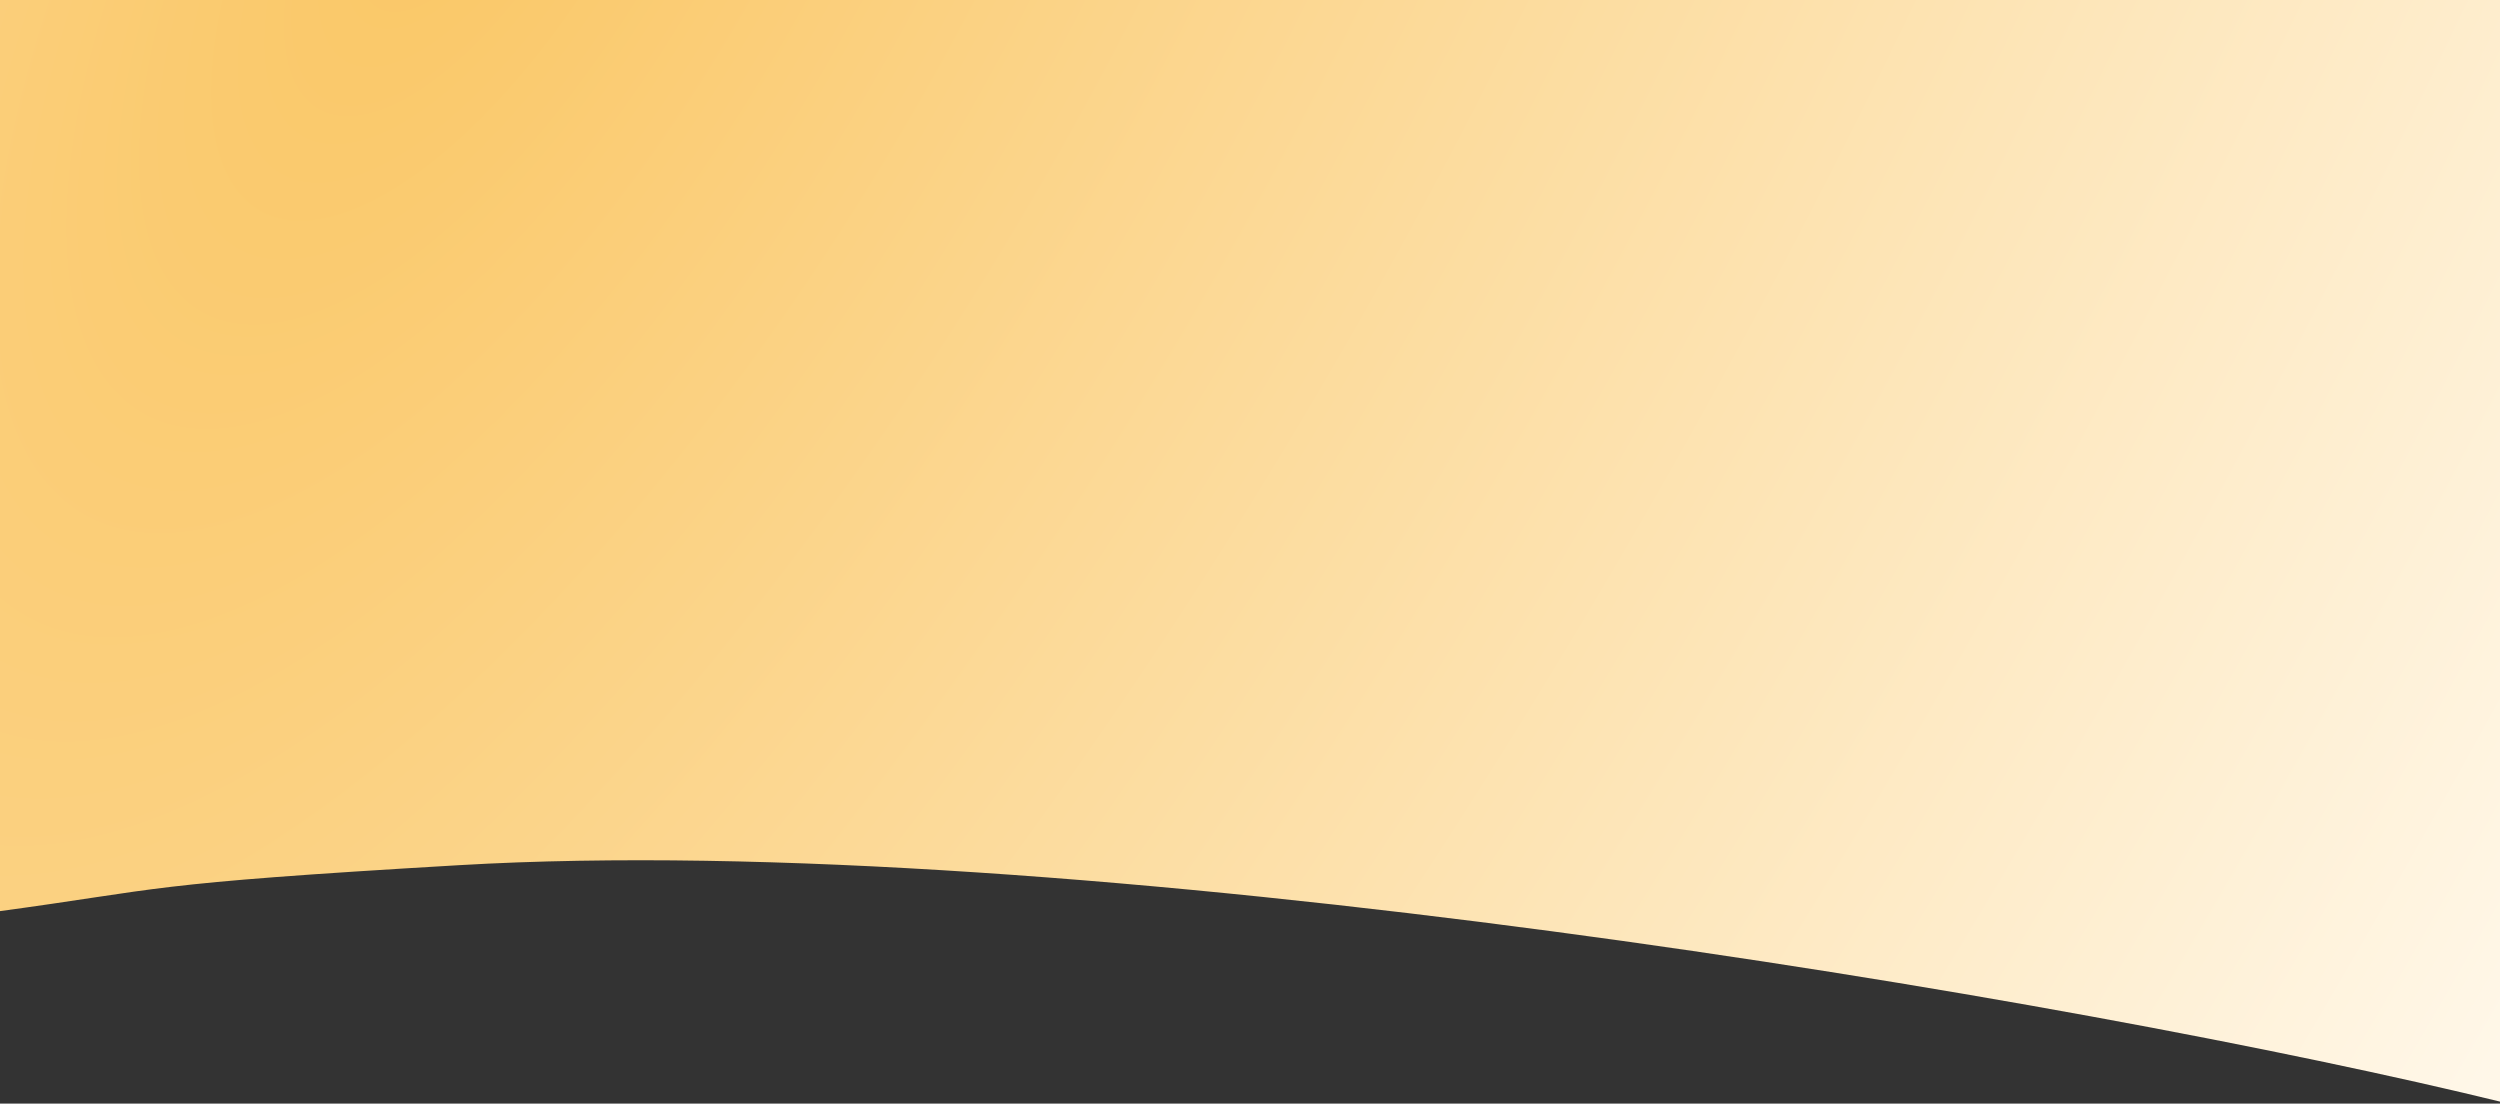 <svg width="1400" height="618" viewBox="0 0 1400 618" fill="none" xmlns="http://www.w3.org/2000/svg">
<rect x="0" y="0" width="1400" height="618" fill="#333333" stroke="none"/>
<path d="M257 484.5C600.138 464.408 1163.17 558.833 1402.5 617.5V0H-2V510.5C94.179 497.5 77.679 495 257 484.5Z" fill="url(#paint0_radial)"/>
<defs>
<radialGradient id="paint0_radial" cx="0" cy="0" r="1" gradientUnits="userSpaceOnUse" gradientTransform="translate(251.5 -80.5) rotate(30.802) scale(1340.61 3049.21)">
<stop stop-color="#FAC766"/>
<stop offset="1" stop-color="#FFF7E8"/>
</radialGradient>
</defs>
</svg>
